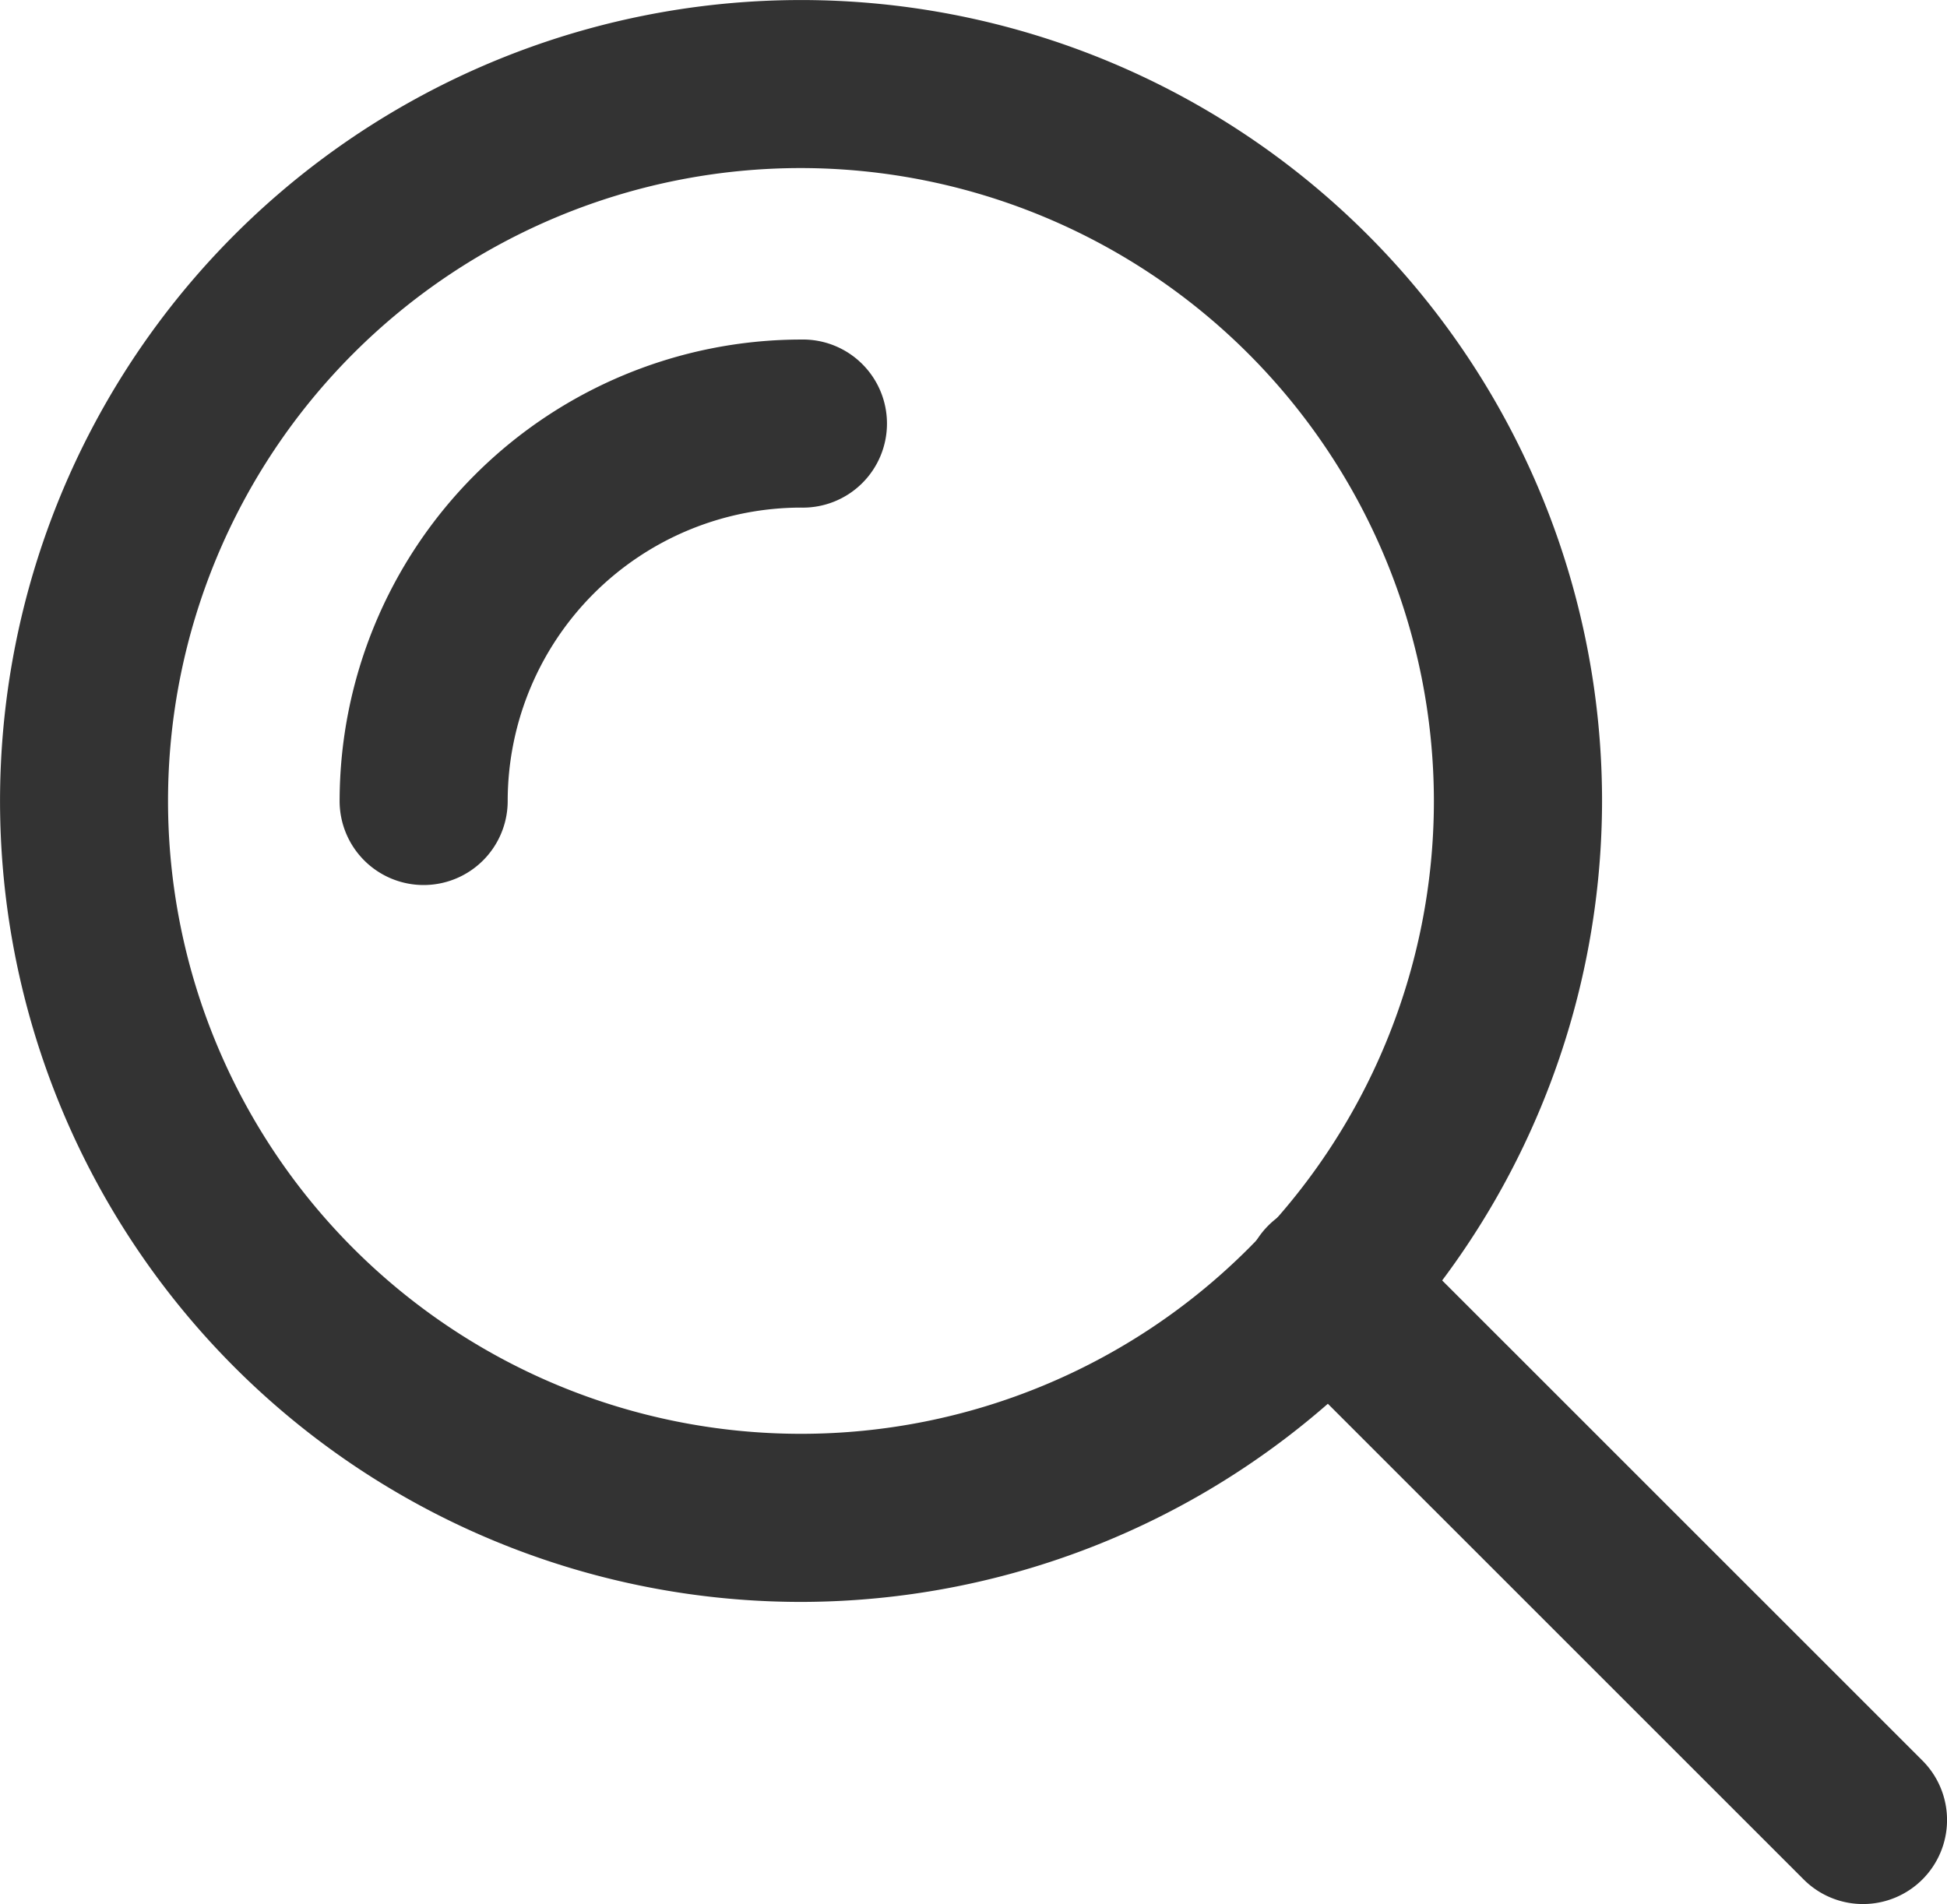 <svg data-name="Group 269" xmlns="http://www.w3.org/2000/svg" width="44.912" height="43.926" viewBox="0 0 44.912 43.926">
  <g data-name="Group 26" transform="translate(0 0)">
    <path data-name="Path 19" d="M1364.265,109.562a18.477,18.477,0,1,1,18.479-18.476A18.5,18.5,0,0,1,1364.265,109.562Zm0-33.078a14.6,14.6,0,1,0,14.6,14.6A14.617,14.617,0,0,0,1364.265,76.484Z" transform="translate(-1345.789 -72.607)" fill="#333"/>
  </g>
  <g data-name="Group 27" transform="translate(7.834 7.834)">
    <path data-name="Path 20" d="M1351.769,89.231a1.938,1.938,0,0,1-1.939-1.939,10.656,10.656,0,0,1,10.643-10.645,1.939,1.939,0,1,1,0,3.877,6.774,6.774,0,0,0-6.766,6.768A1.939,1.939,0,0,1,1351.769,89.231Z" transform="translate(-1349.83 -76.648)" fill="#333"/>
  </g>
  <g data-name="Group 28" transform="translate(28.69 27.703)">
    <path data-name="Path 21" d="M1374.873,103.12a1.932,1.932,0,0,1-1.37-.568l-12.347-12.345a1.938,1.938,0,0,1,2.741-2.741l12.347,12.345a1.939,1.939,0,0,1-1.371,3.309Z" transform="translate(-1360.588 -86.898)" fill="#333"/>
  </g>
</svg>